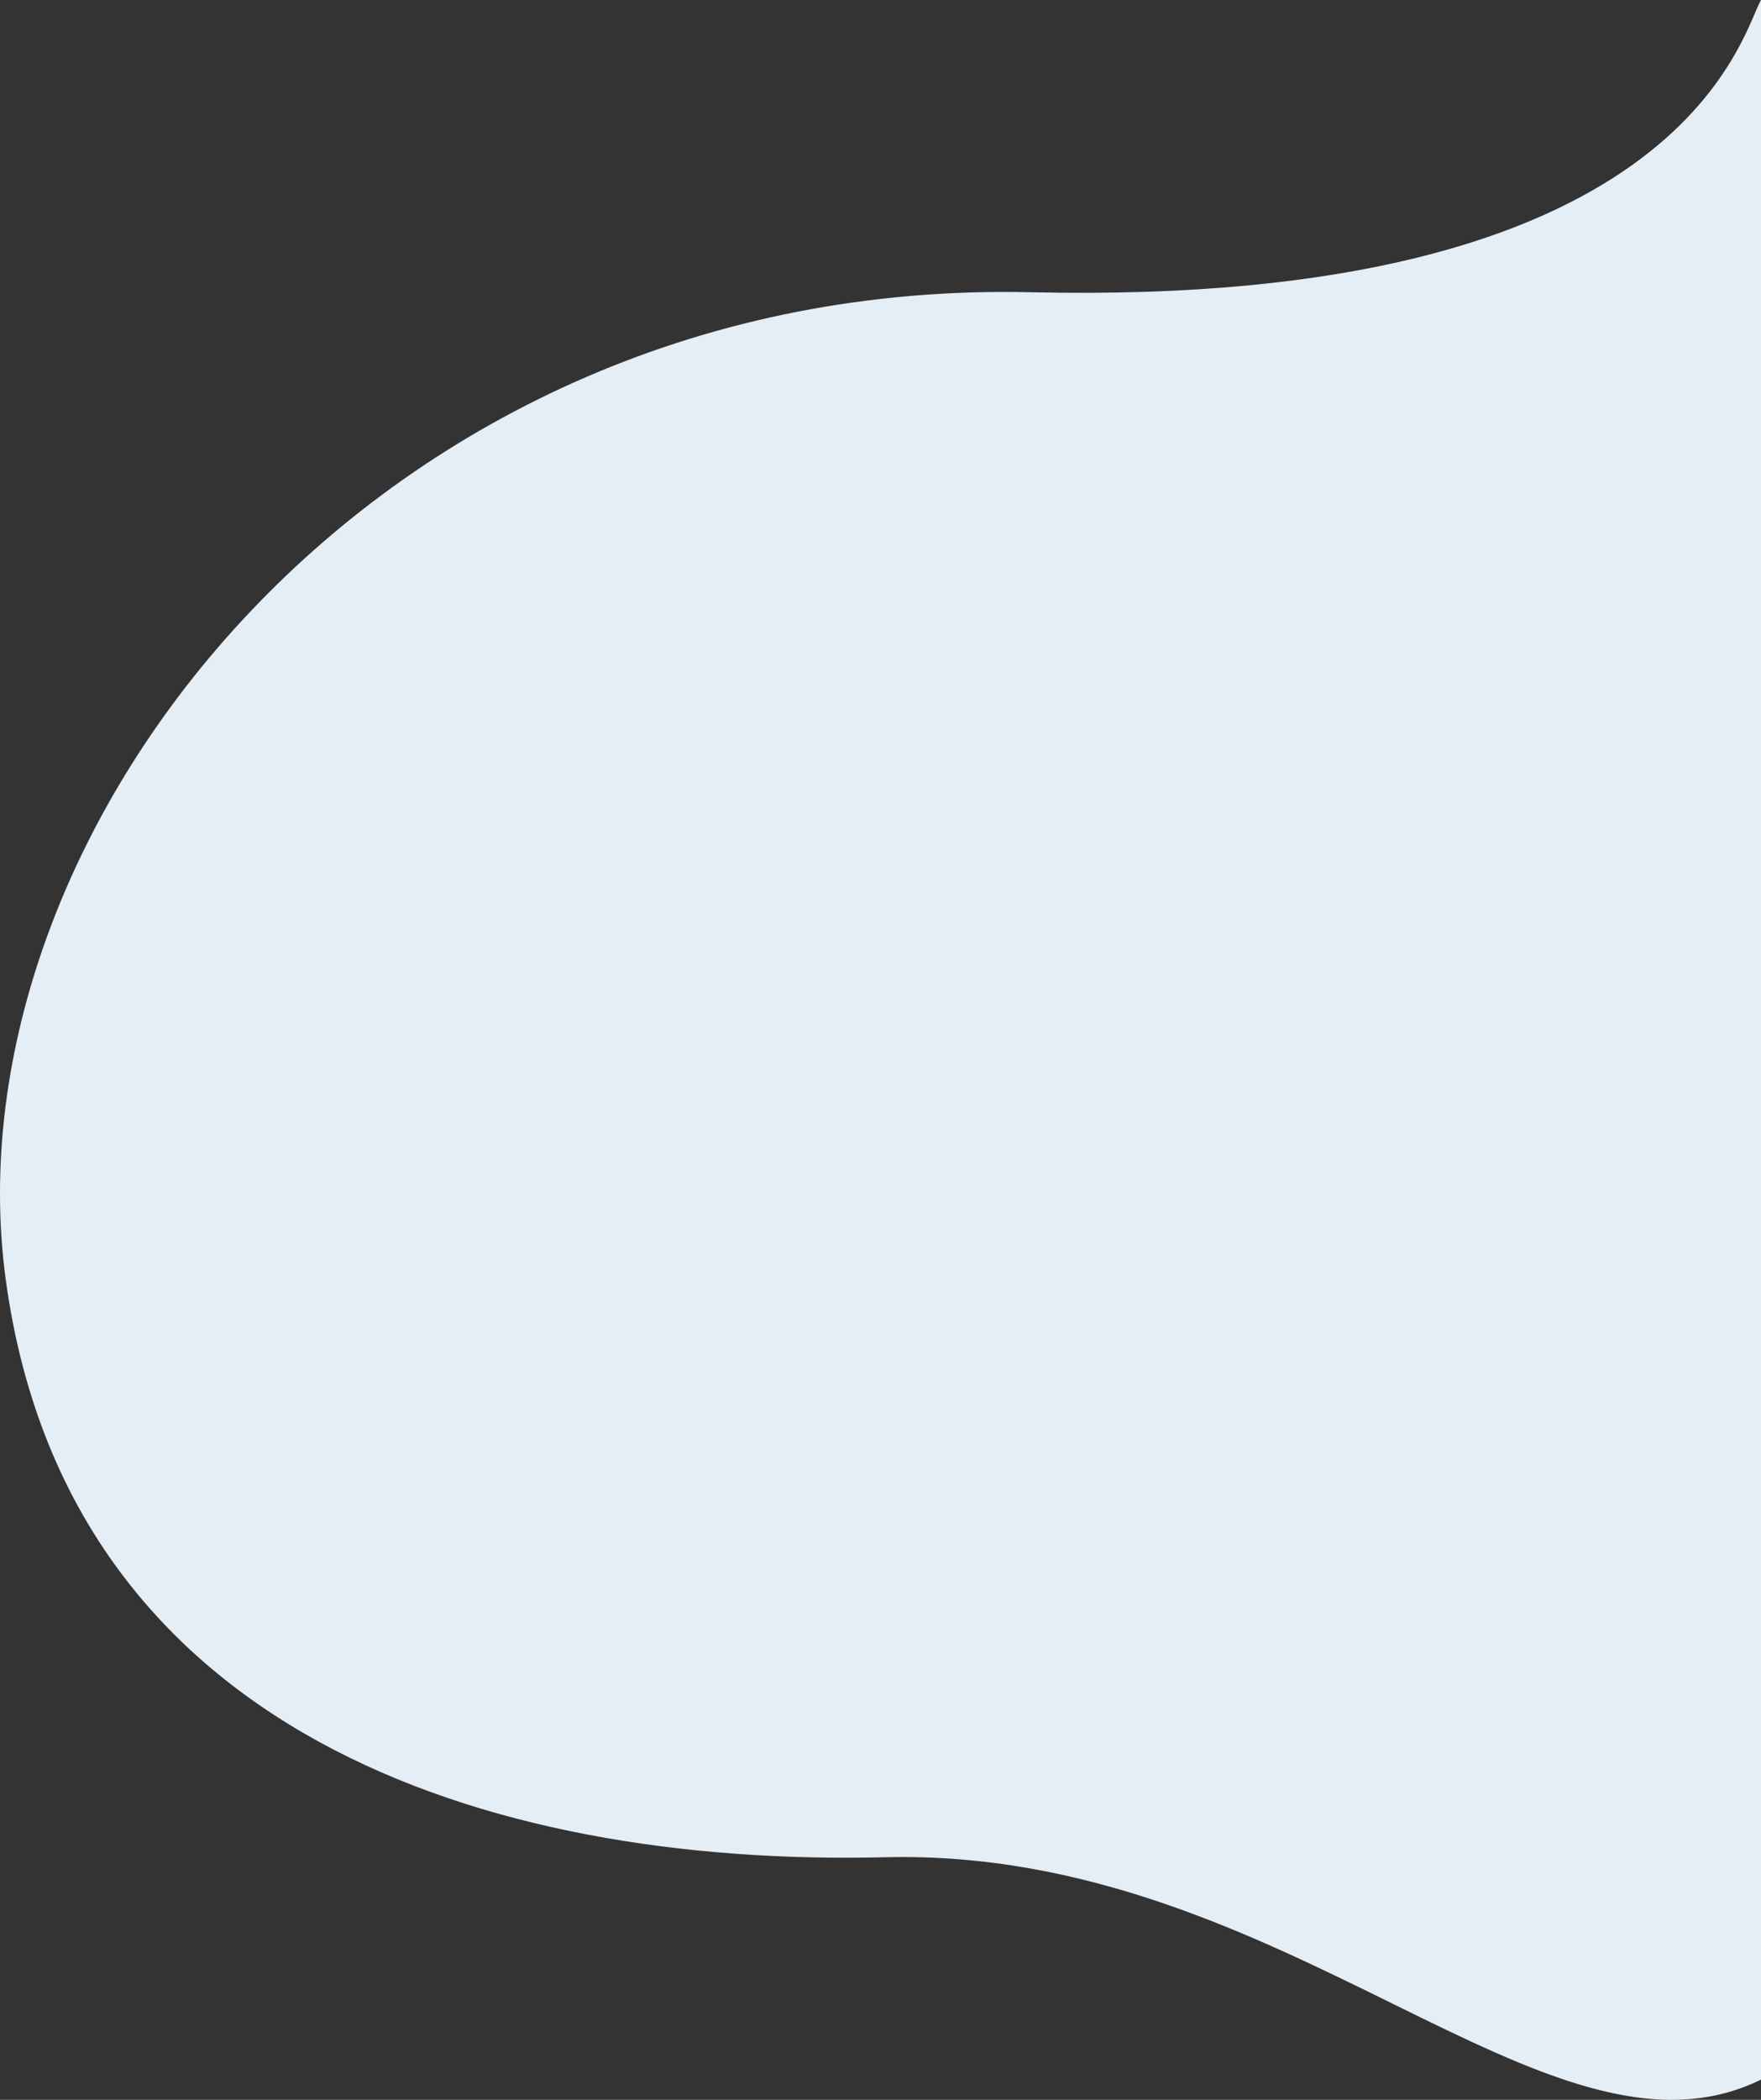 <svg id="background-bubble-right" xmlns="http://www.w3.org/2000/svg" viewBox="0 0 917.857 1094">
  <rect x="0" y="0" width="917.857" height="1094" fill="#333333" stroke="none"/>
  <path id="background-bubble-left" d="M581.952,149.579C921.6,157.387,952.383,15.4,962.757-2.676V1080.79C851.288,1135.364,715.376,959.882,506.4,964.934S79.948,899.255,47.912,664.1,242.422,141.771,581.952,149.579Z" transform="translate(-44.9 2.676)" fill="#e5edf5"/>
</svg>
